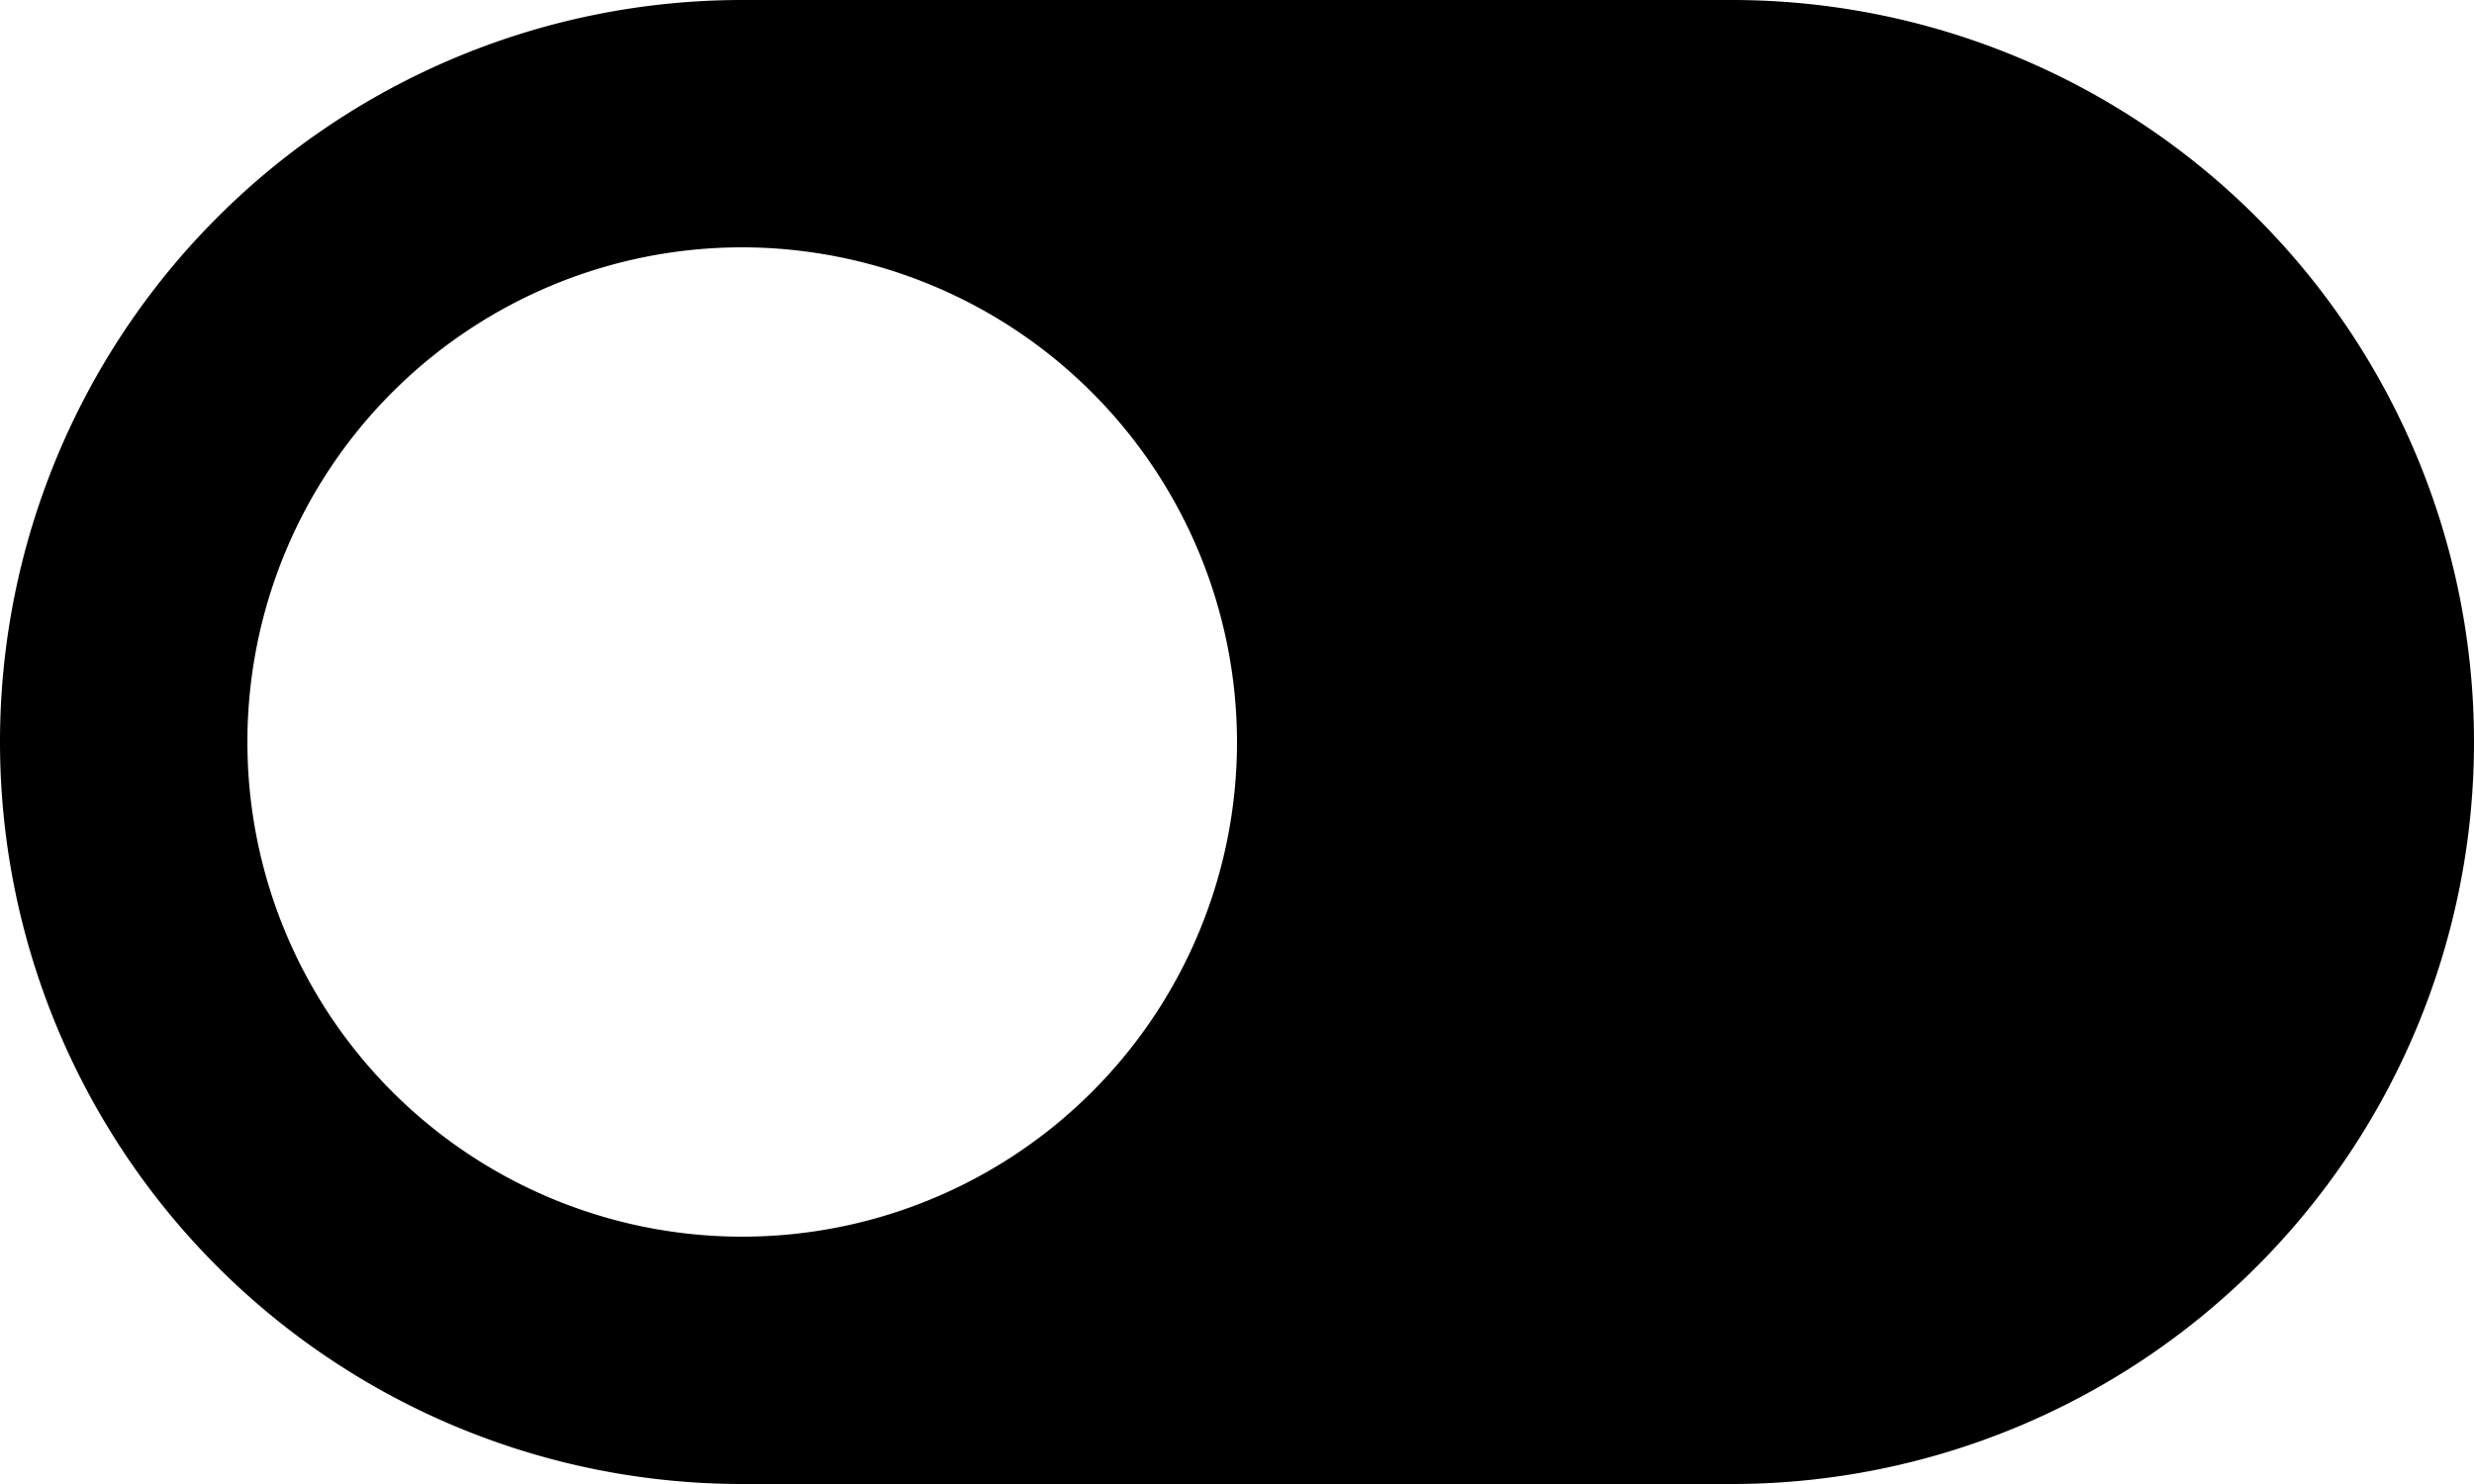 <svg id="toggle_off" xmlns="http://www.w3.org/2000/svg" width="20" height="12" viewBox="0 0 20 12">
  <path id="Icon_color" data-name="Icon color" d="M14,12H6A6,6,0,1,1,6,0h8a6,6,0,0,1,0,12ZM6,2a4,4,0,1,0,4,4A4.005,4.005,0,0,0,6,2Z" transform="translate(0 0)"/>
</svg>
